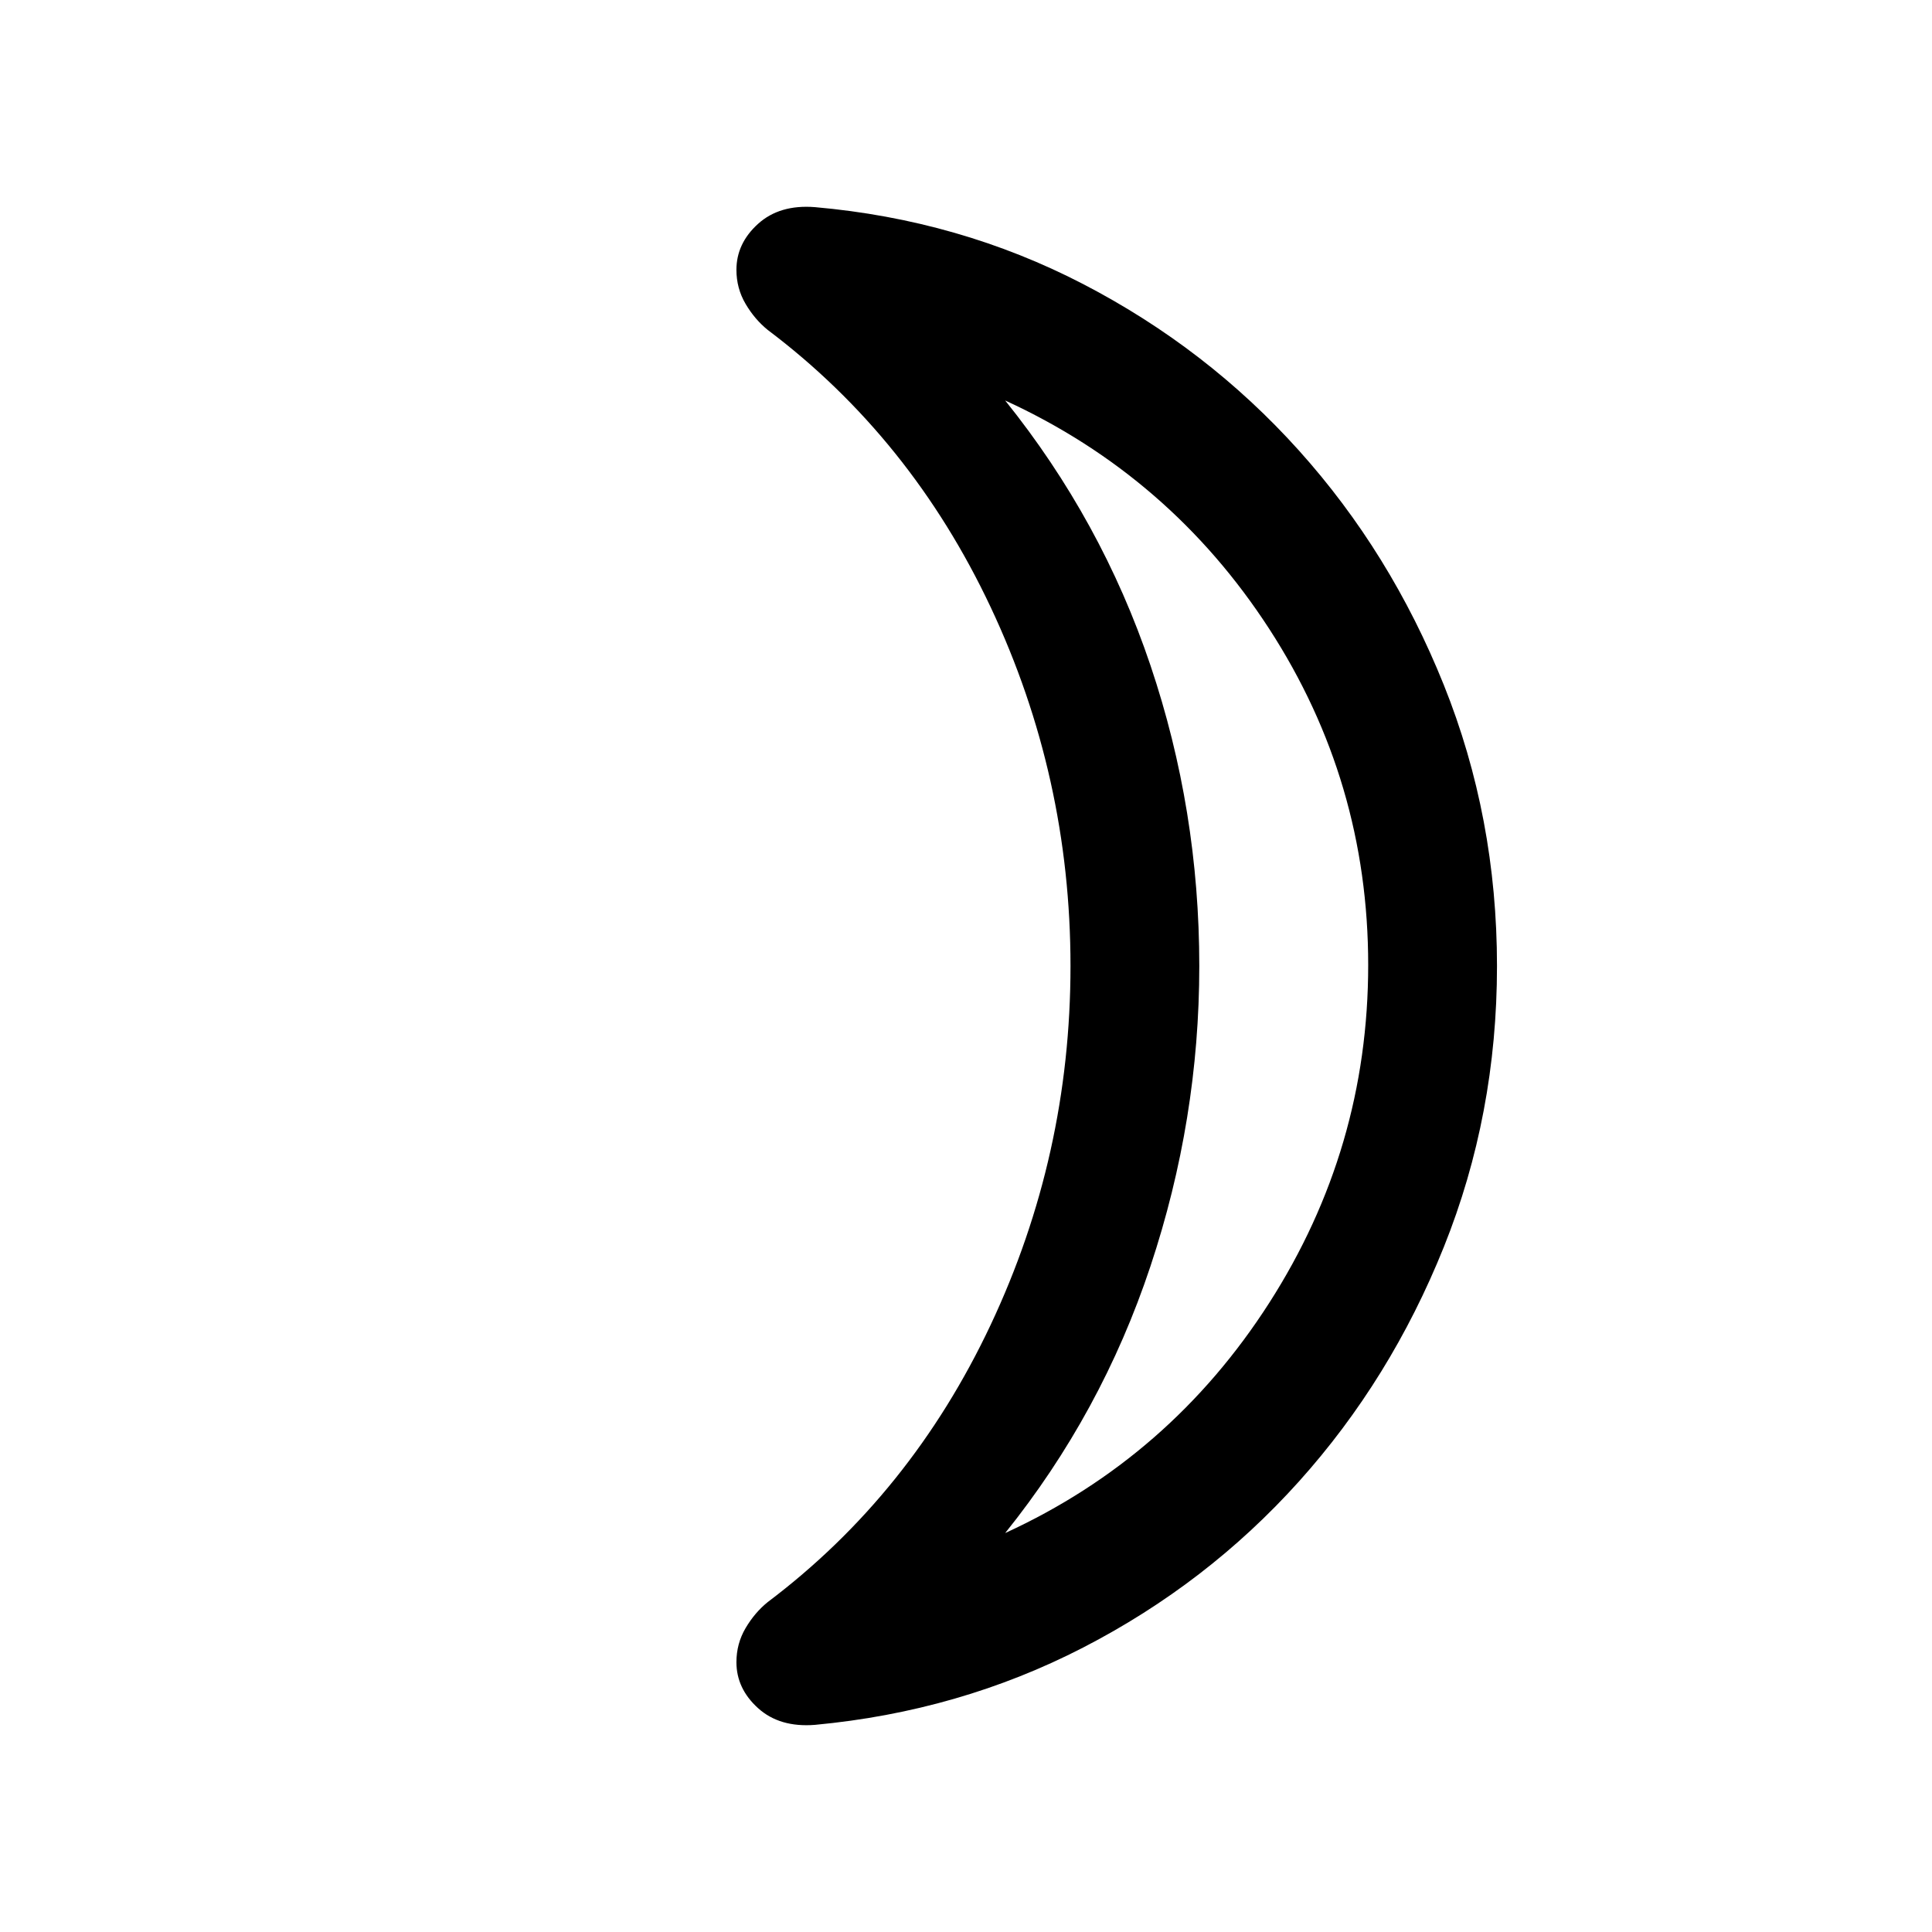 <svg xmlns="http://www.w3.org/2000/svg" height="20" viewBox="0 -960 960 960" width="20"><path d="M499.46-198.23q82.001-37.615 131.194-114.346 49.192-76.731 49.192-167.924 0-91.193-49.192-167.039-49.193-75.847-131.194-113.462 47.924 59.616 72.193 131.6Q595.922-557.416 595.922-480q0 76.231-24.269 149.193-24.269 72.962-72.193 132.577ZM743.845-480q0 73.846-26.423 139.653-26.423 65.807-72.038 116.538-45.615 50.73-107.17 82.461-61.556 31.731-133.289 38.423-17.546 1.385-28.273-8.322-10.727-9.707-10.727-22.831 0-9.188 4.538-16.901 4.539-7.714 11-12.945 71.154-53.615 110.807-137.807Q531.924-385.923 531.924-480q0-94.077-39.654-178.269-39.653-84.192-110.807-137.807-6.461-5.231-11-12.945-4.538-7.713-4.538-16.901 0-13.124 10.727-22.831 10.727-9.707 28.273-8.322 71.733 6.308 133.289 38.231 61.555 31.923 107.17 82.653 45.615 50.731 72.038 116.538Q743.845-553.846 743.845-480Zm-147.923 0Z"/></svg>